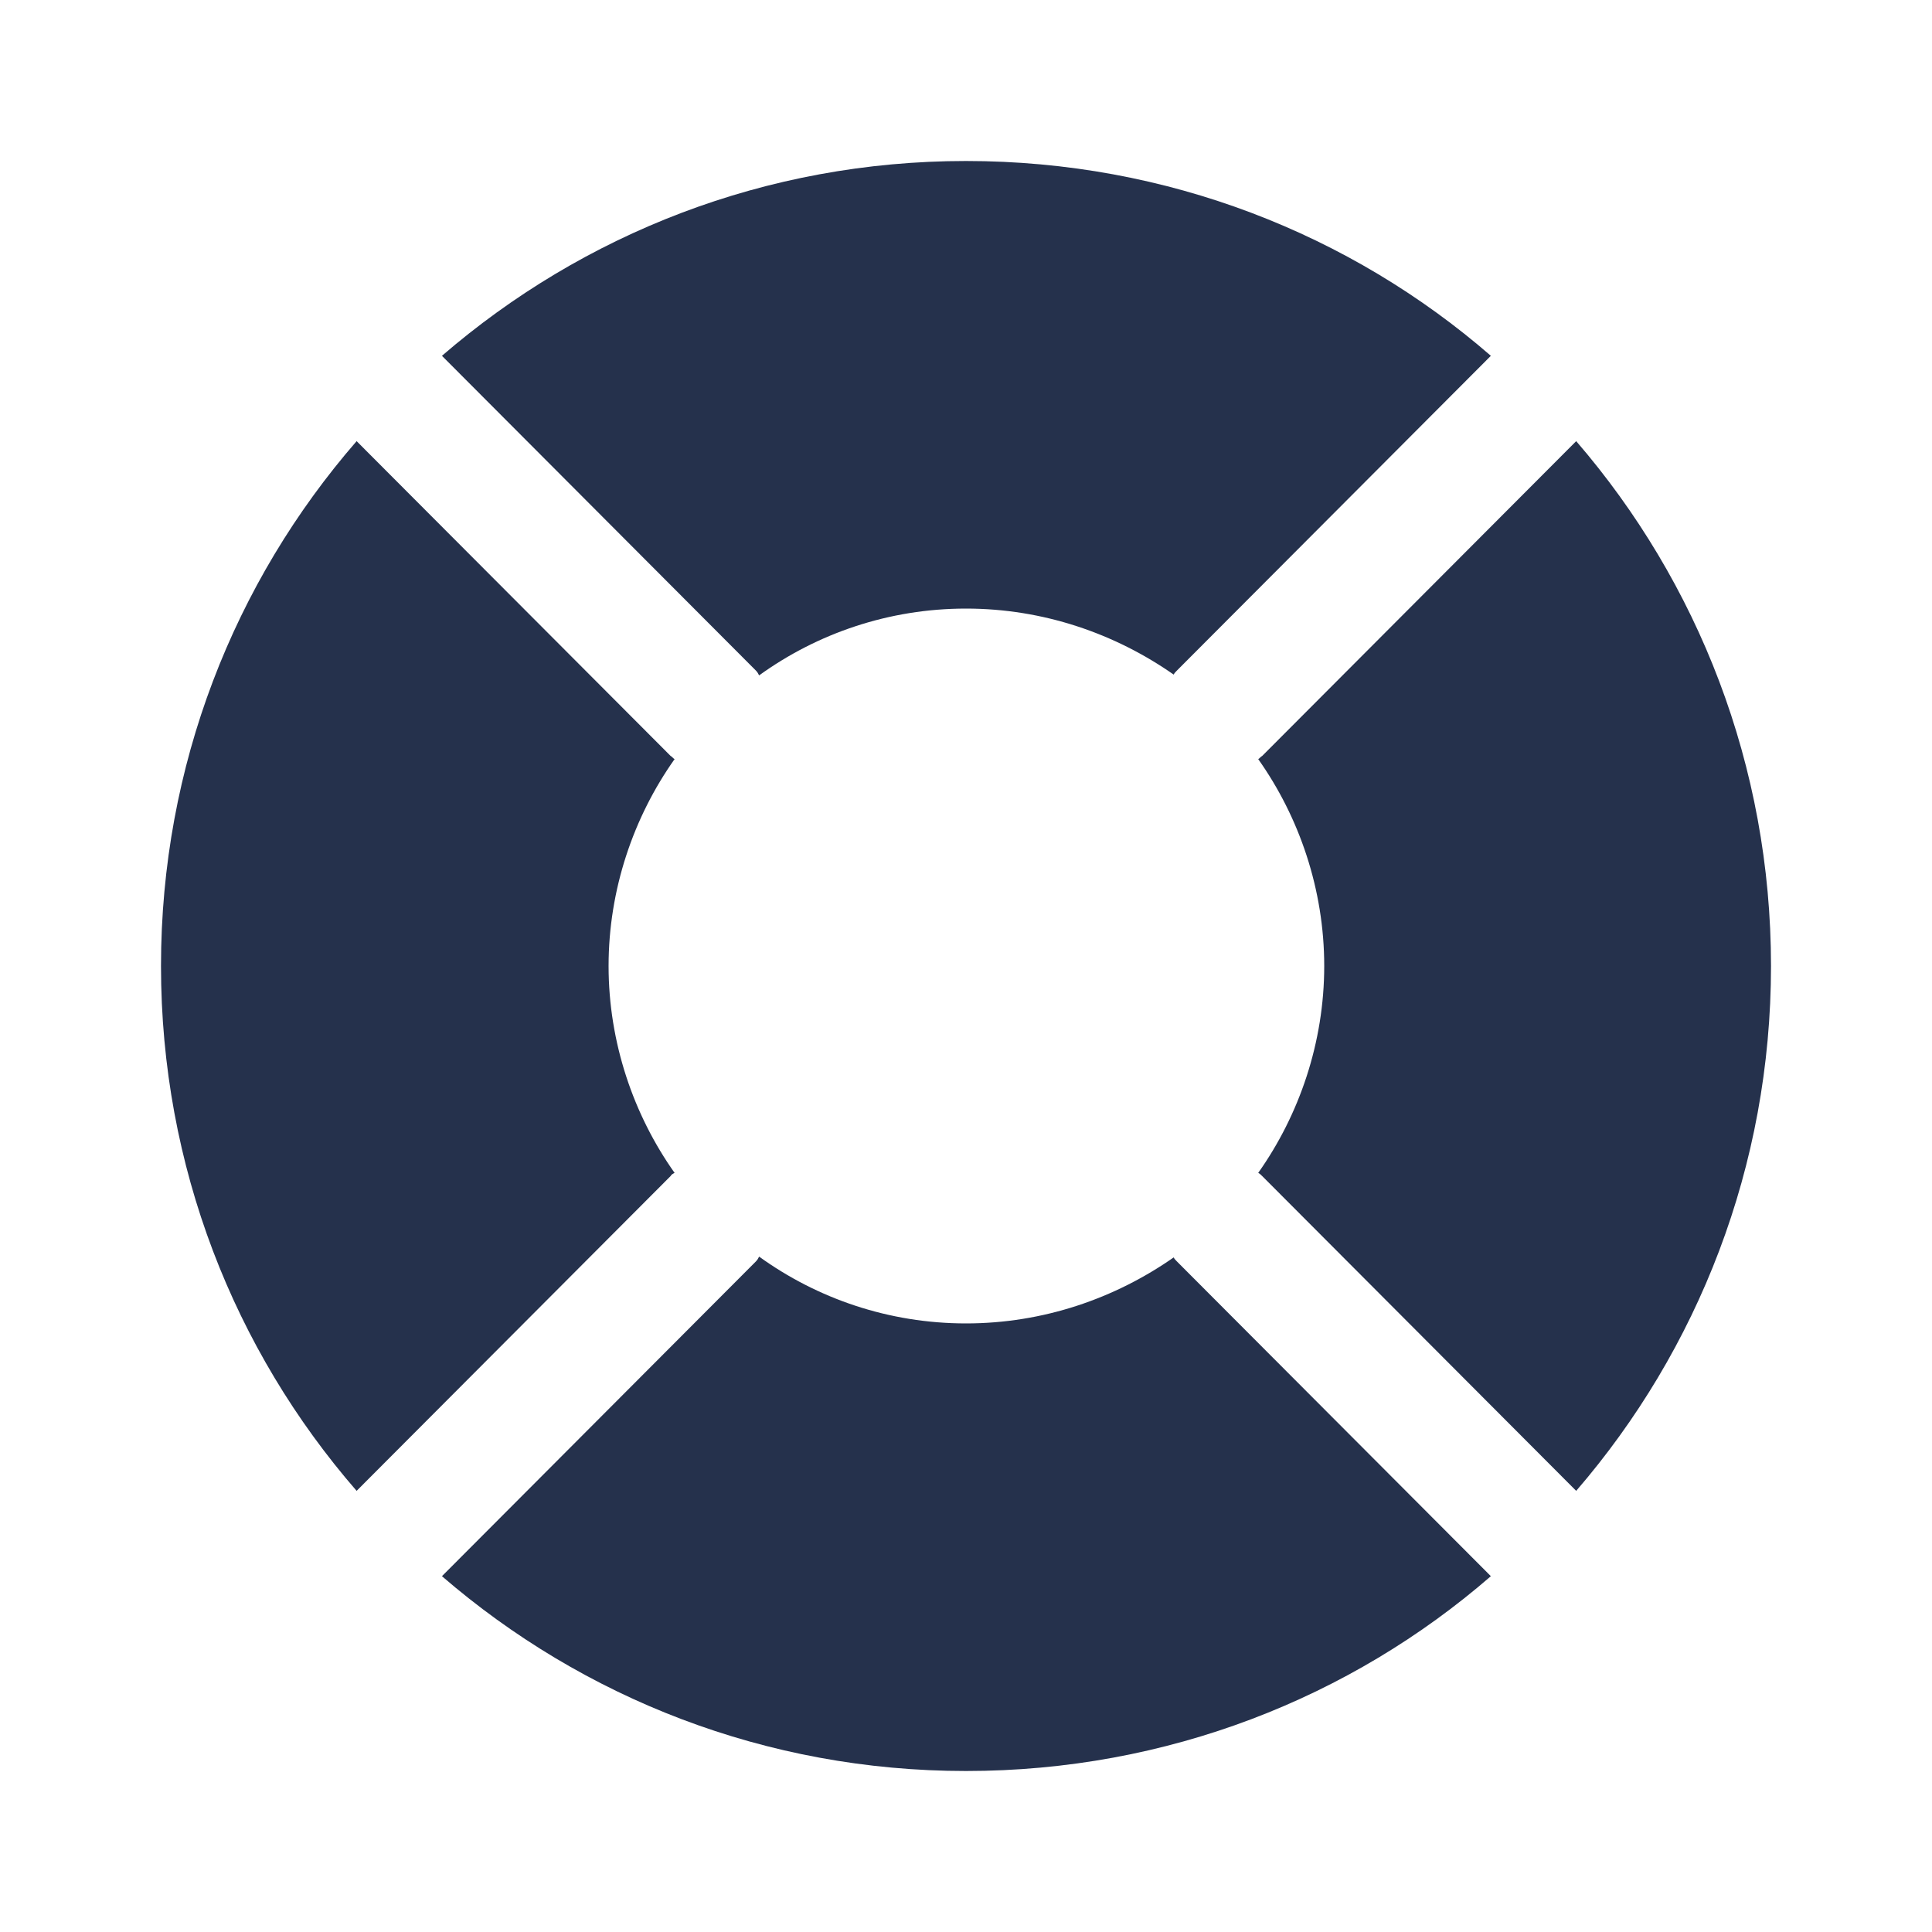 <svg width="24" height="24" viewBox="0 0 24 24" fill="none" xmlns="http://www.w3.org/2000/svg">
<path d="M8.38 9.43C8.36 9.42 8.35 9.4 8.33 9.39L4.43 5.48C2.91 7.23 2 9.51 2 12C2 14.49 2.91 16.77 4.43 18.52L8.33 14.61C8.34 14.59 8.36 14.58 8.38 14.57C7.87 13.85 7.56 12.95 7.56 12C7.56 11.05 7.87 10.15 8.38 9.43ZM12 2C9.51 2 7.24 2.91 5.49 4.42L9.39 8.33C9.41 8.35 9.42 8.37 9.43 8.39C10.15 7.87 11.04 7.56 12 7.56C12.96 7.56 13.85 7.87 14.58 8.38C14.59 8.36 14.6 8.35 14.62 8.33L18.52 4.42C16.78 2.91 14.5 2 12 2ZM19.58 5.48L15.68 9.39C15.66 9.4 15.65 9.42 15.63 9.43C16.14 10.15 16.45 11.05 16.45 12C16.45 12.95 16.14 13.85 15.63 14.57C15.65 14.58 15.66 14.59 15.68 14.61L19.58 18.52C21.09 16.77 22 14.49 22 12C22 9.51 21.09 7.23 19.58 5.48ZM14.58 15.62C13.85 16.13 12.96 16.44 12 16.44C11.04 16.44 10.15 16.13 9.43 15.61C9.42 15.63 9.41 15.65 9.39 15.67L5.49 19.58C7.24 21.09 9.51 22 12 22C14.5 22 16.78 21.09 18.52 19.58L14.62 15.67C14.6 15.65 14.59 15.64 14.58 15.62Z" fill="#25314C"/>
</svg>
